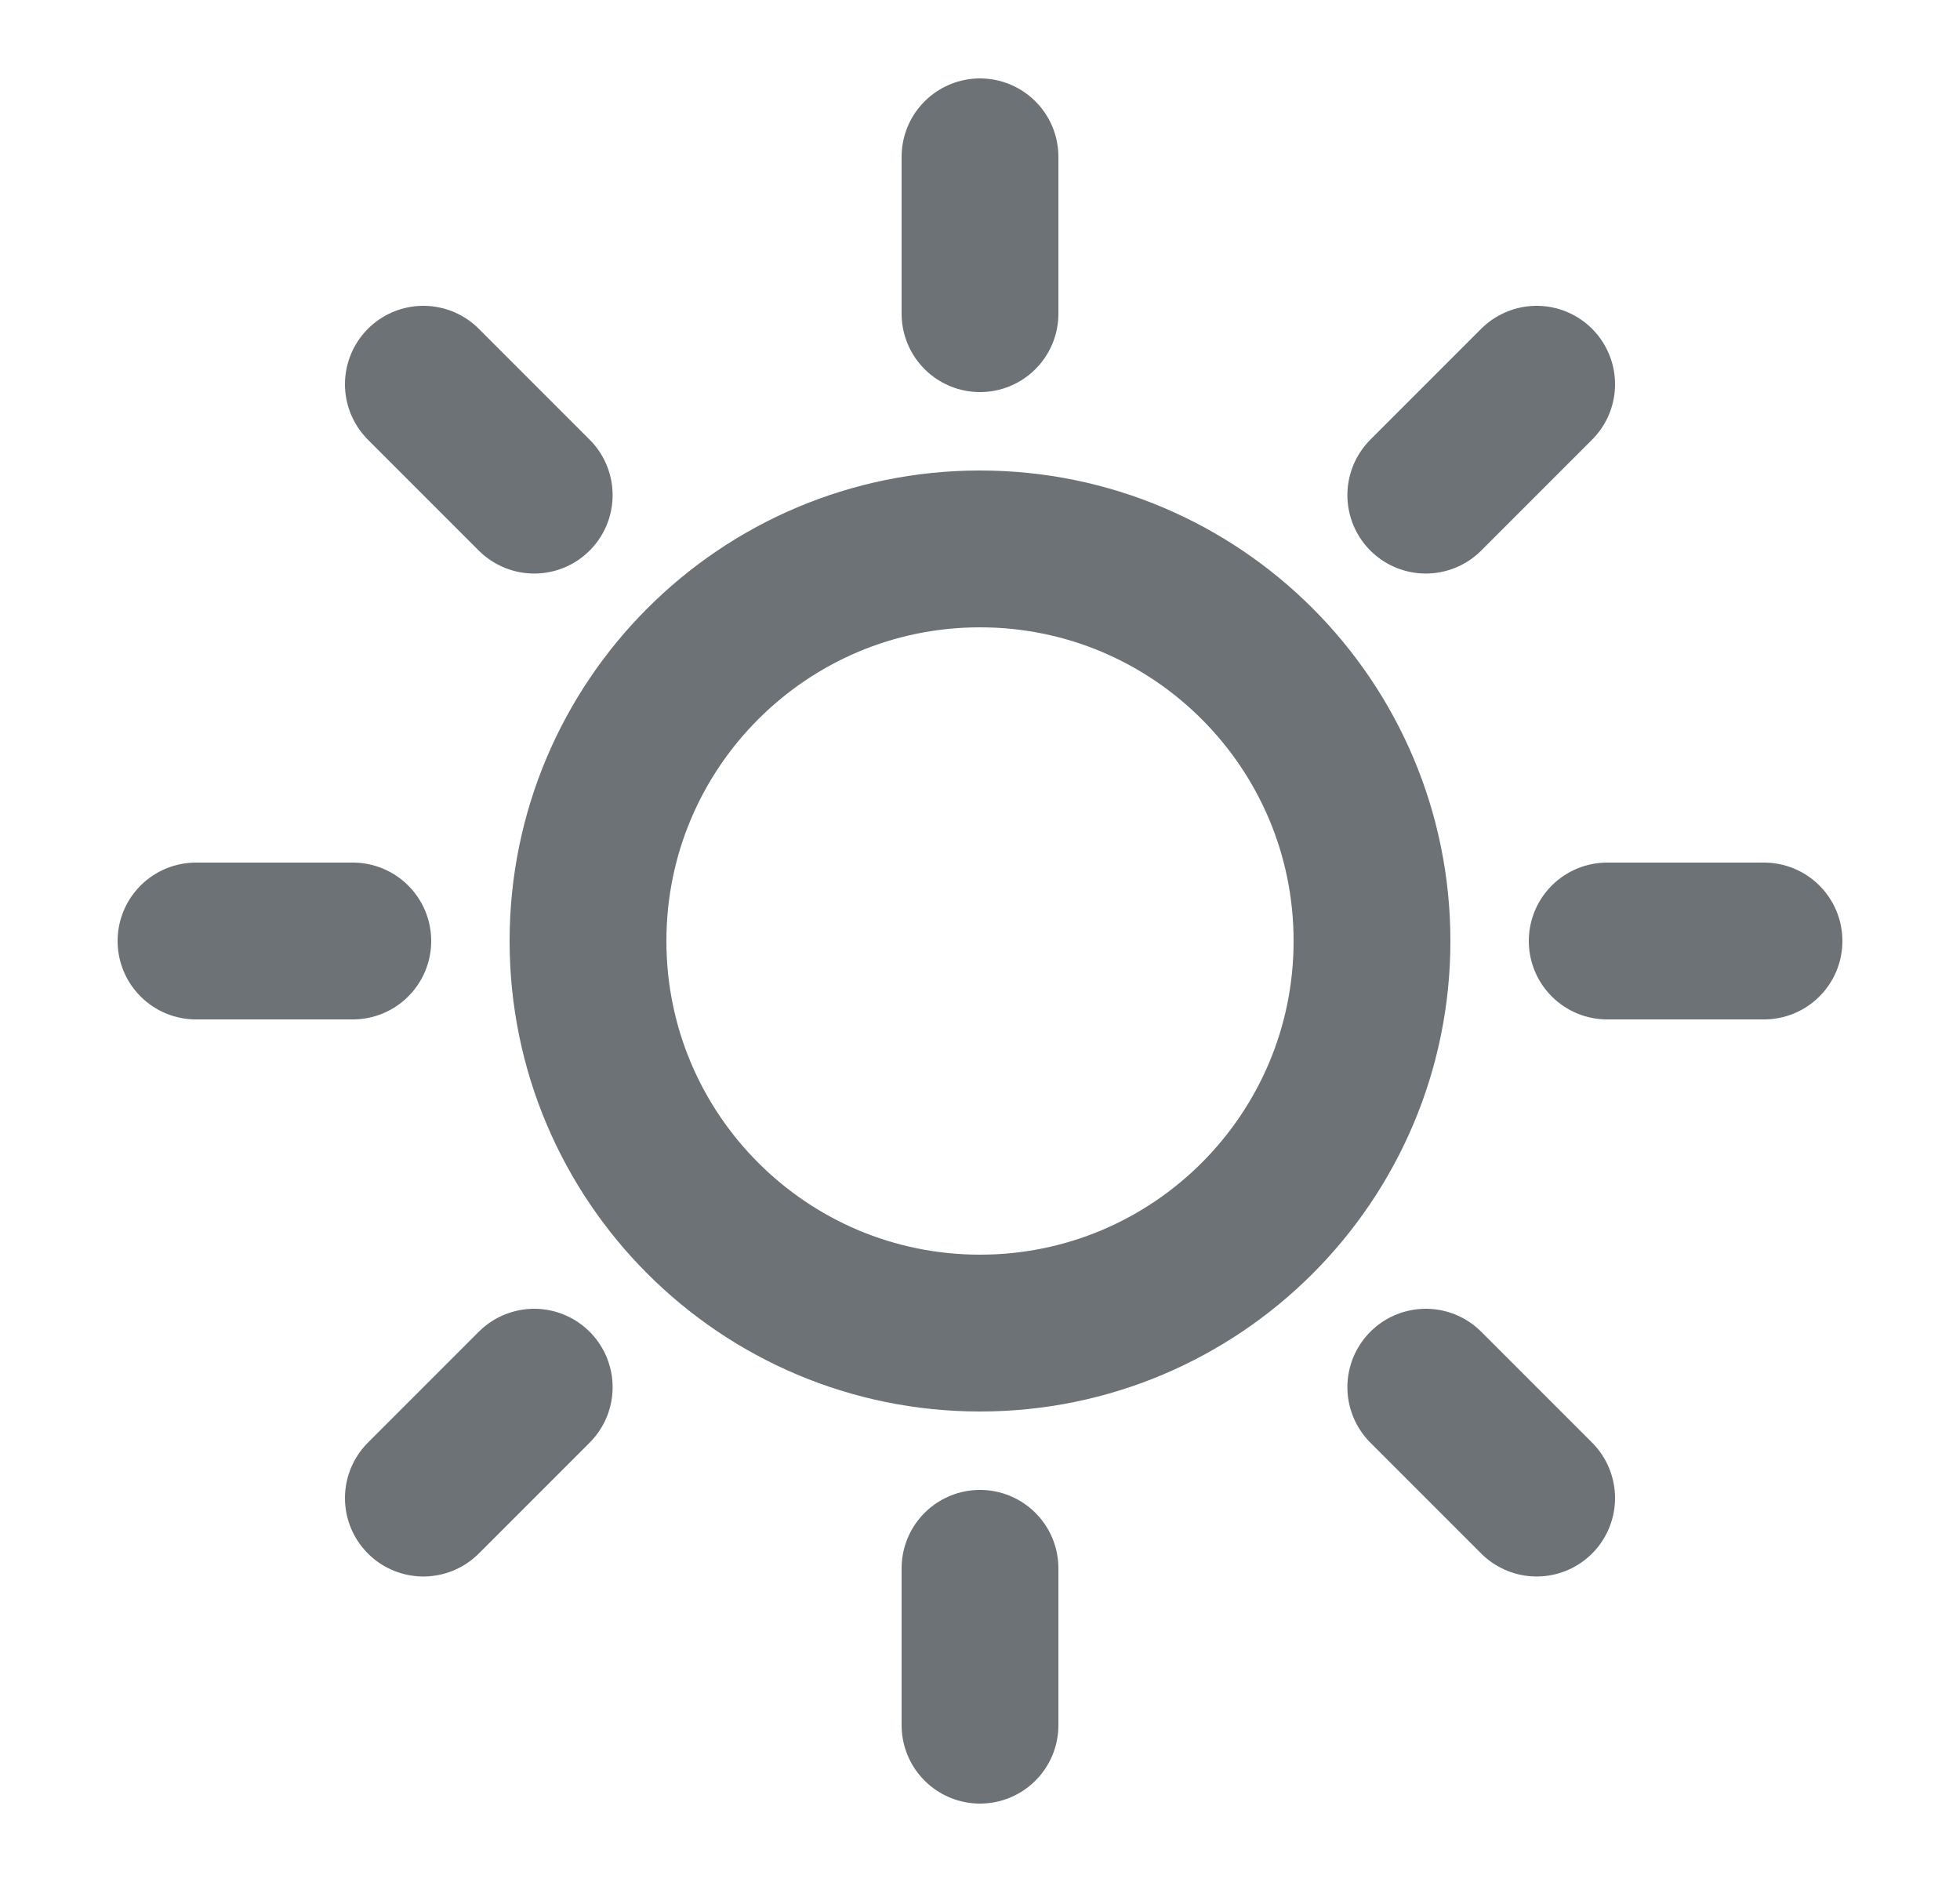 <svg width="25" height="24" viewBox="0 0 25 24" fill="none" xmlns="http://www.w3.org/2000/svg">
<path d="M12.5 2V4M12.5 20V22M4.5 12H2.5M6.814 6.314L5.4 4.9M18.186 6.314L19.6 4.9M6.814 17.69L5.4 19.104M18.186 17.69L19.6 19.104M22.5 12H20.5M17.5 12C17.5 14.761 15.261 17 12.5 17C9.739 17 7.5 14.761 7.5 12C7.5 9.239 9.739 7 12.5 7C15.261 7 17.5 9.239 17.5 12Z" stroke="#6C7275" stroke-width="2" stroke-linecap="round" stroke-linejoin="round"/>
</svg>
